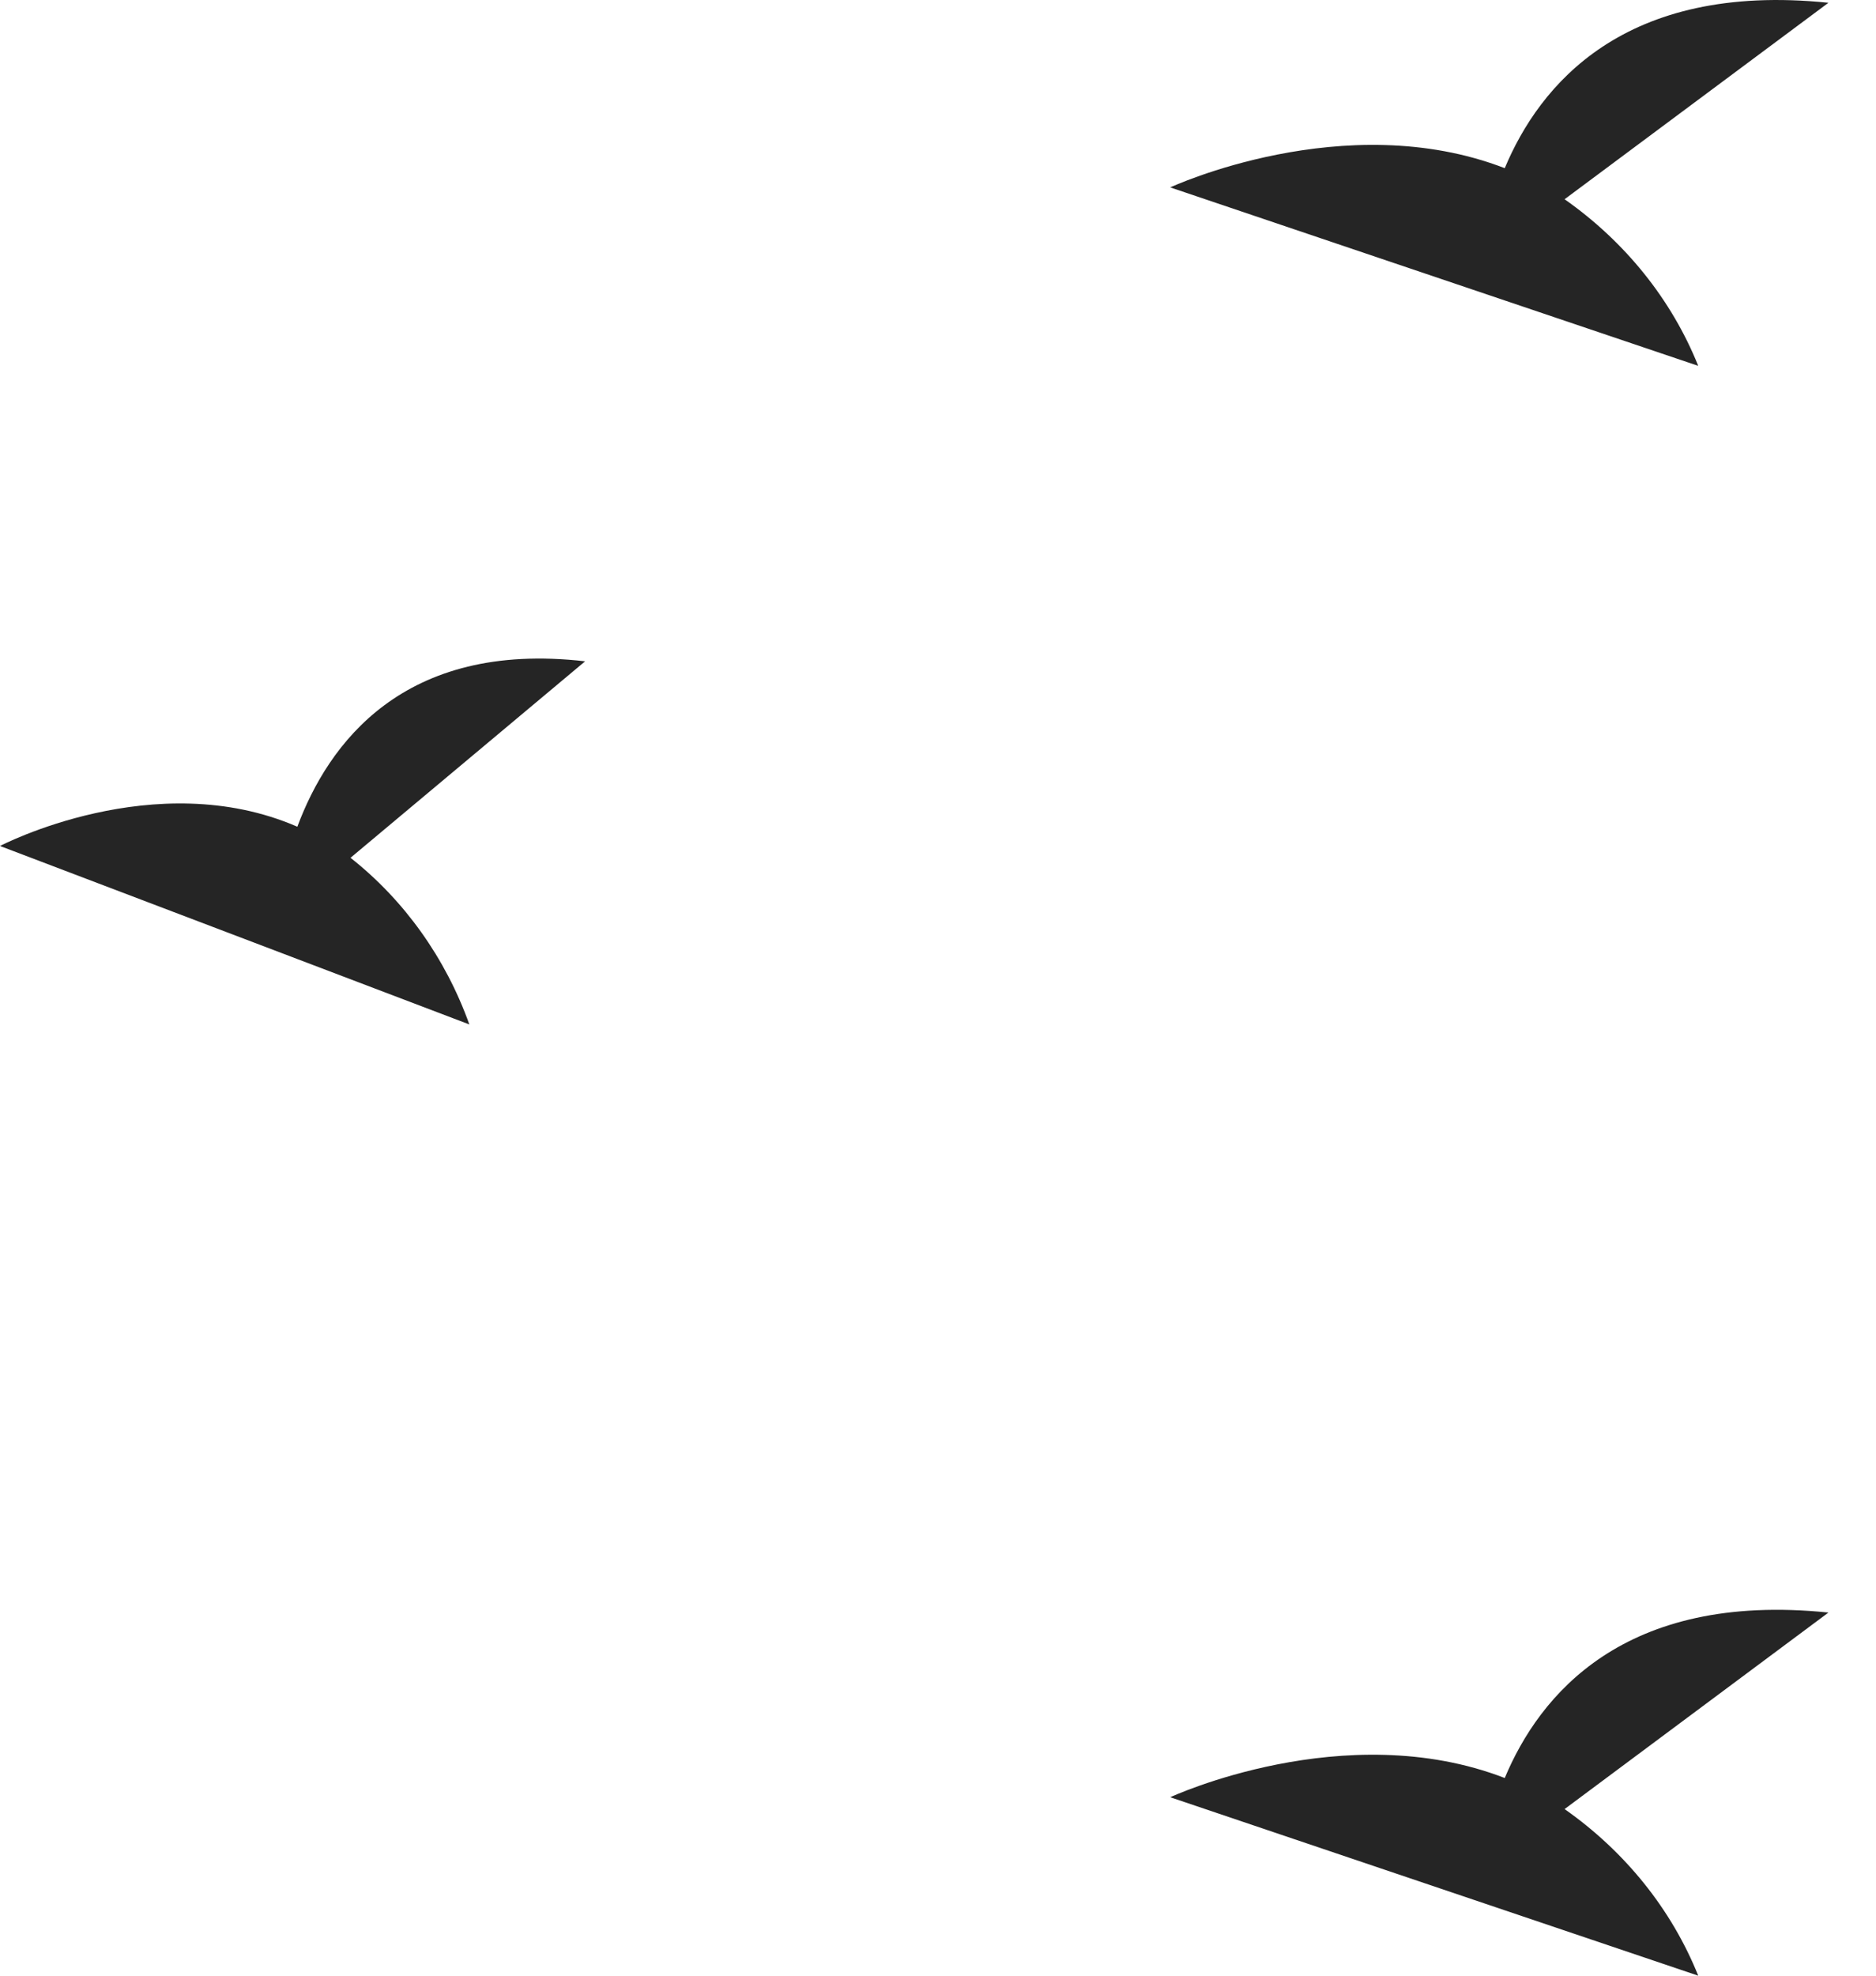 <svg width="38" height="40" viewBox="0 0 38 40" fill="none" xmlns="http://www.w3.org/2000/svg">
<path d="M31.692 4.034L37.037 0.056C32.884 -0.371 31.178 1.737 30.48 3.405C27.235 2.151 23.704 3.794 23.704 3.794L34.399 7.407C33.86 6.066 32.92 4.896 31.692 4.034Z" fill="#252525"/>
<path d="M7.1 17.367L11.852 13.389C8.161 12.963 6.644 15.07 6.023 16.738C3.139 15.485 0 17.128 0 17.128L9.507 20.741C9.027 19.4 8.193 18.229 7.1 17.367Z" fill="#252525"/>
<path d="M31.692 36.627L37.037 32.648C32.884 32.222 31.178 34.329 30.48 35.998C27.235 34.744 23.704 36.387 23.704 36.387L34.399 40C33.86 38.659 32.92 37.489 31.692 36.627Z" fill="#252525"/>
</svg>
